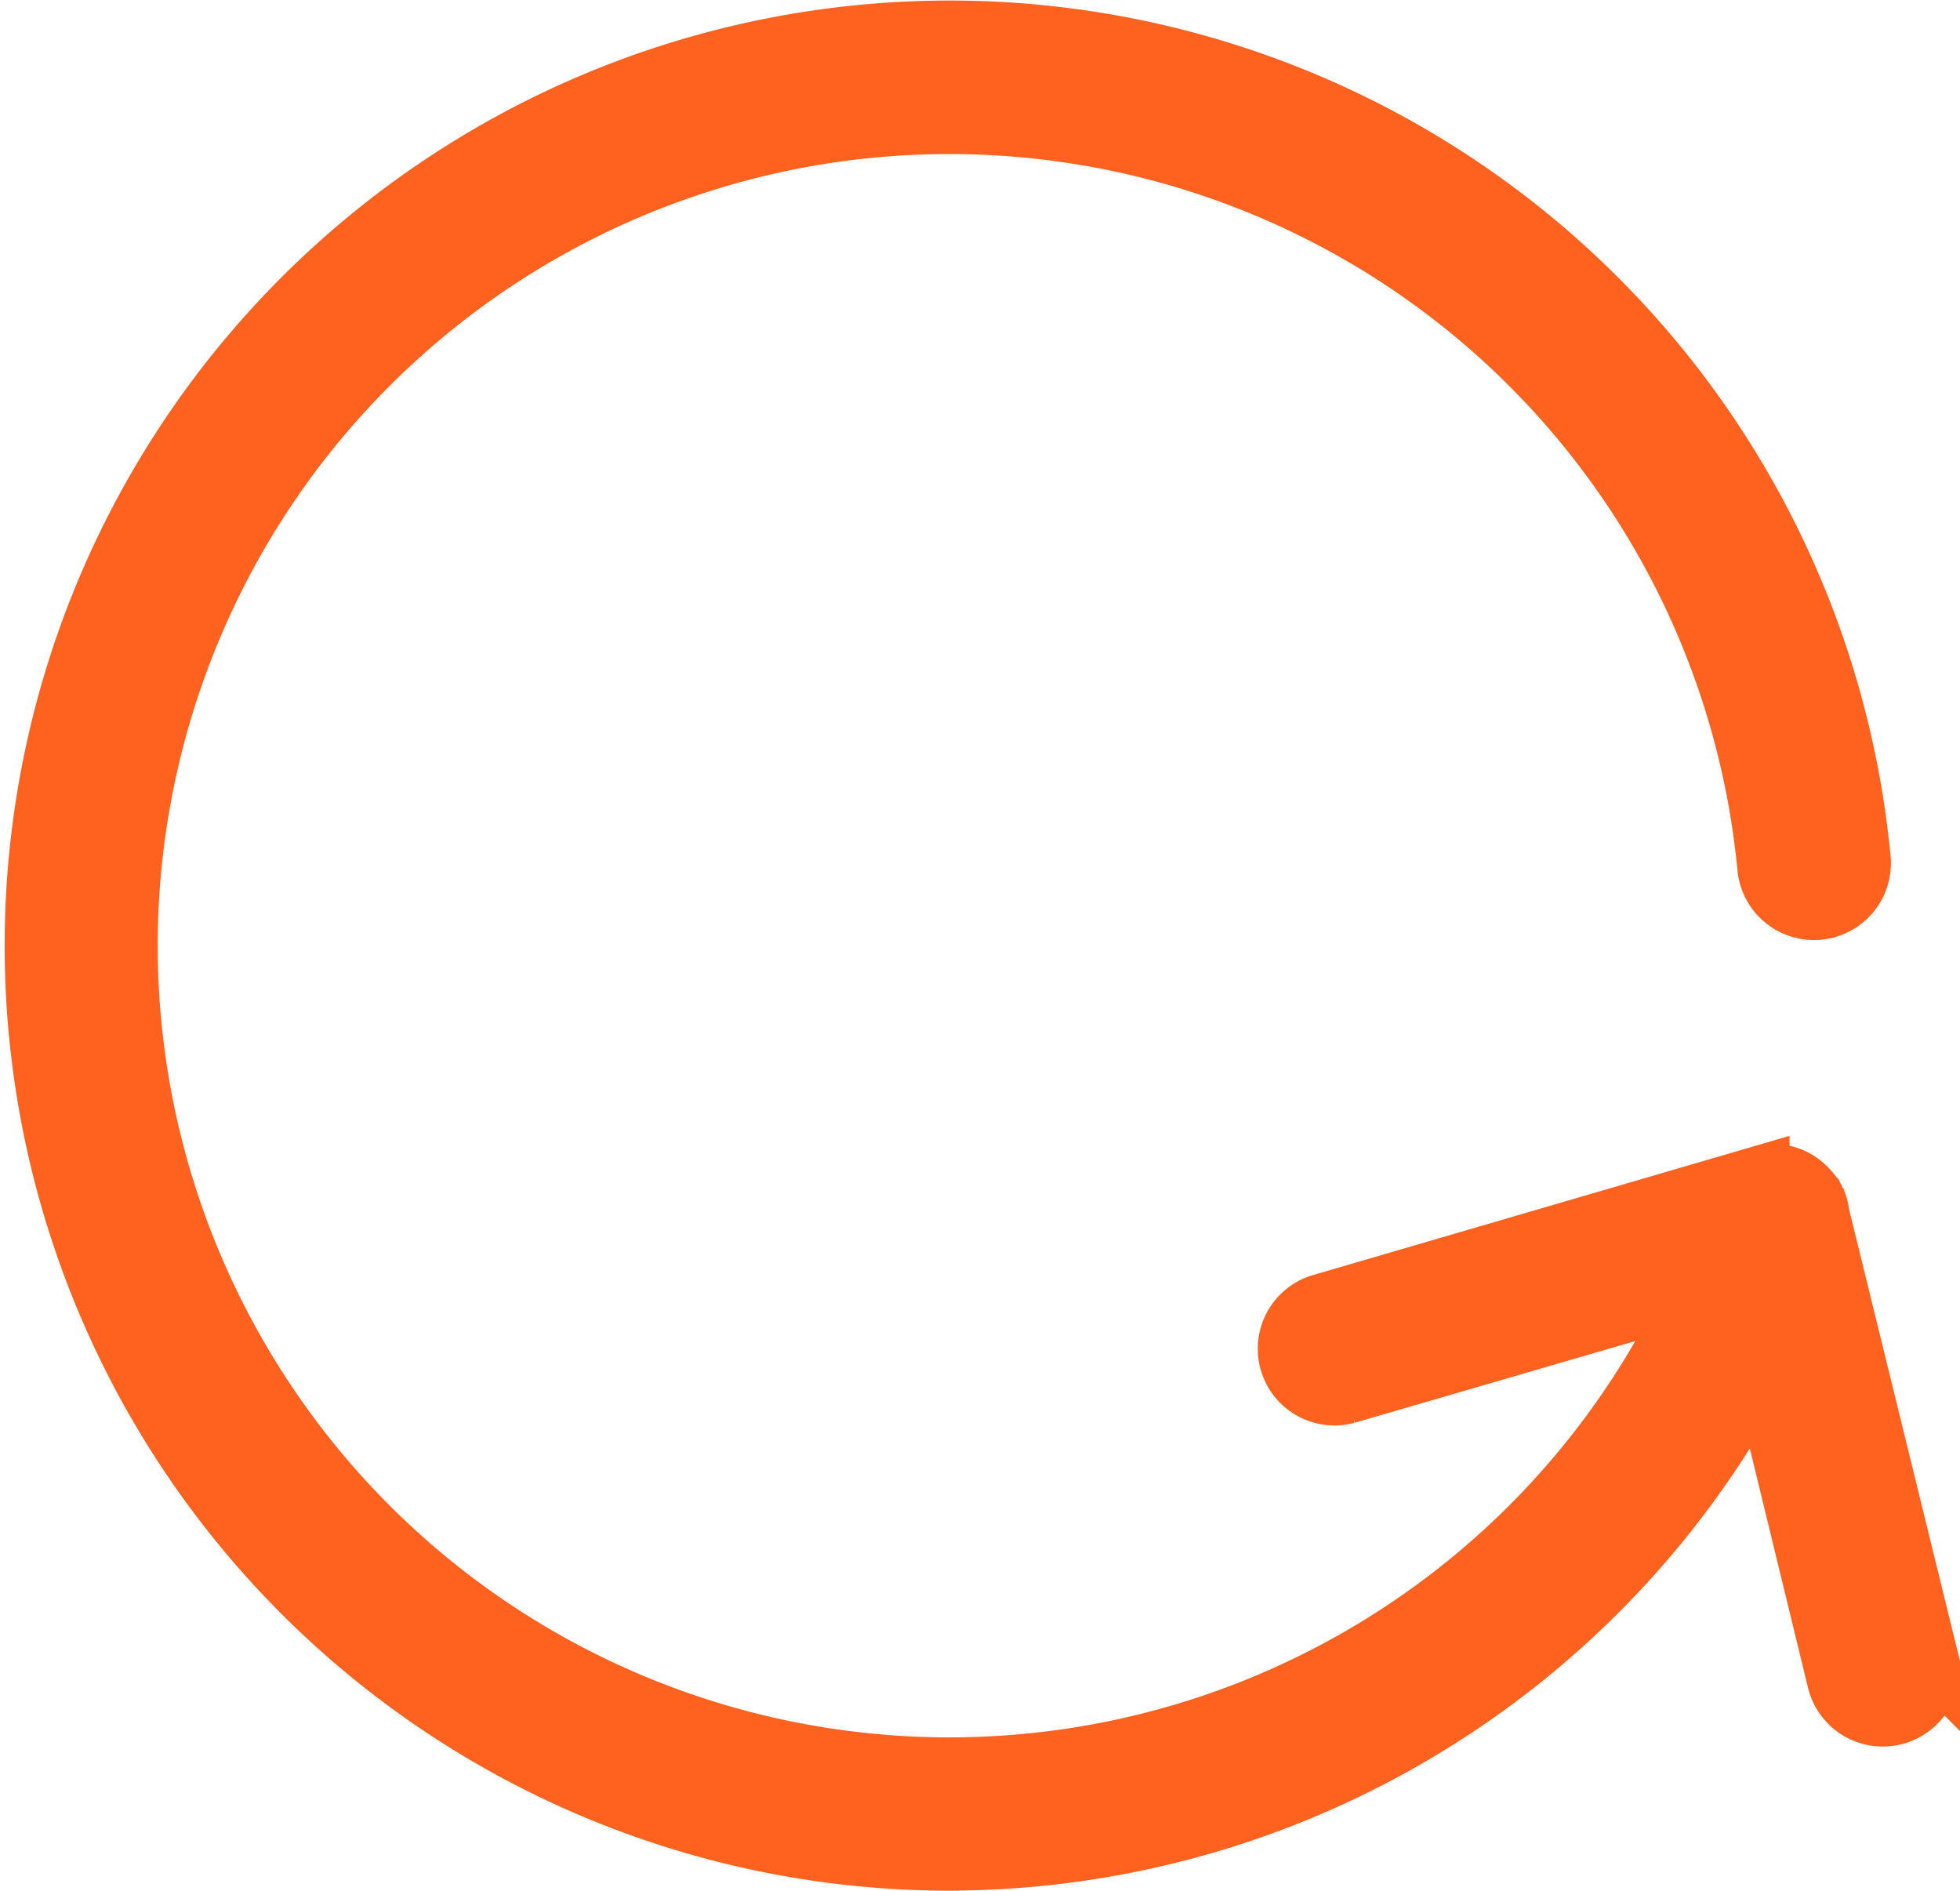 <svg xmlns="http://www.w3.org/2000/svg" width="32.975" height="31.809" viewBox="0 0 32.975 31.809"><defs><style>.a{fill:#ff611e;stroke:#ff611e;fill-rule:evenodd;}</style></defs><g transform="translate(-9.031 -10.5)"><g transform="translate(9.531 11)"><path class="a" d="M24.96,994.171a15.4,15.4,0,1,1,15.38-16.861.793.793,0,1,1-1.58.148,13.819,13.819,0,1,0-1.234,7.159l-5.838,1.7a.791.791,0,0,1-.444-1.518l7.394-2.16a.8.8,0,0,1,.543.037.767.767,0,0,1,.074.037.893.893,0,0,1,.284.272l.012.012a.792.792,0,0,1,.049.123l.012.012a.789.789,0,0,1,.037.173l1.827,7.443a.795.795,0,1,1-1.543.383L38.661,985.9a15.46,15.46,0,0,1-13.7,8.27Z" transform="translate(-9.531 -963.362)"/></g></g></svg>